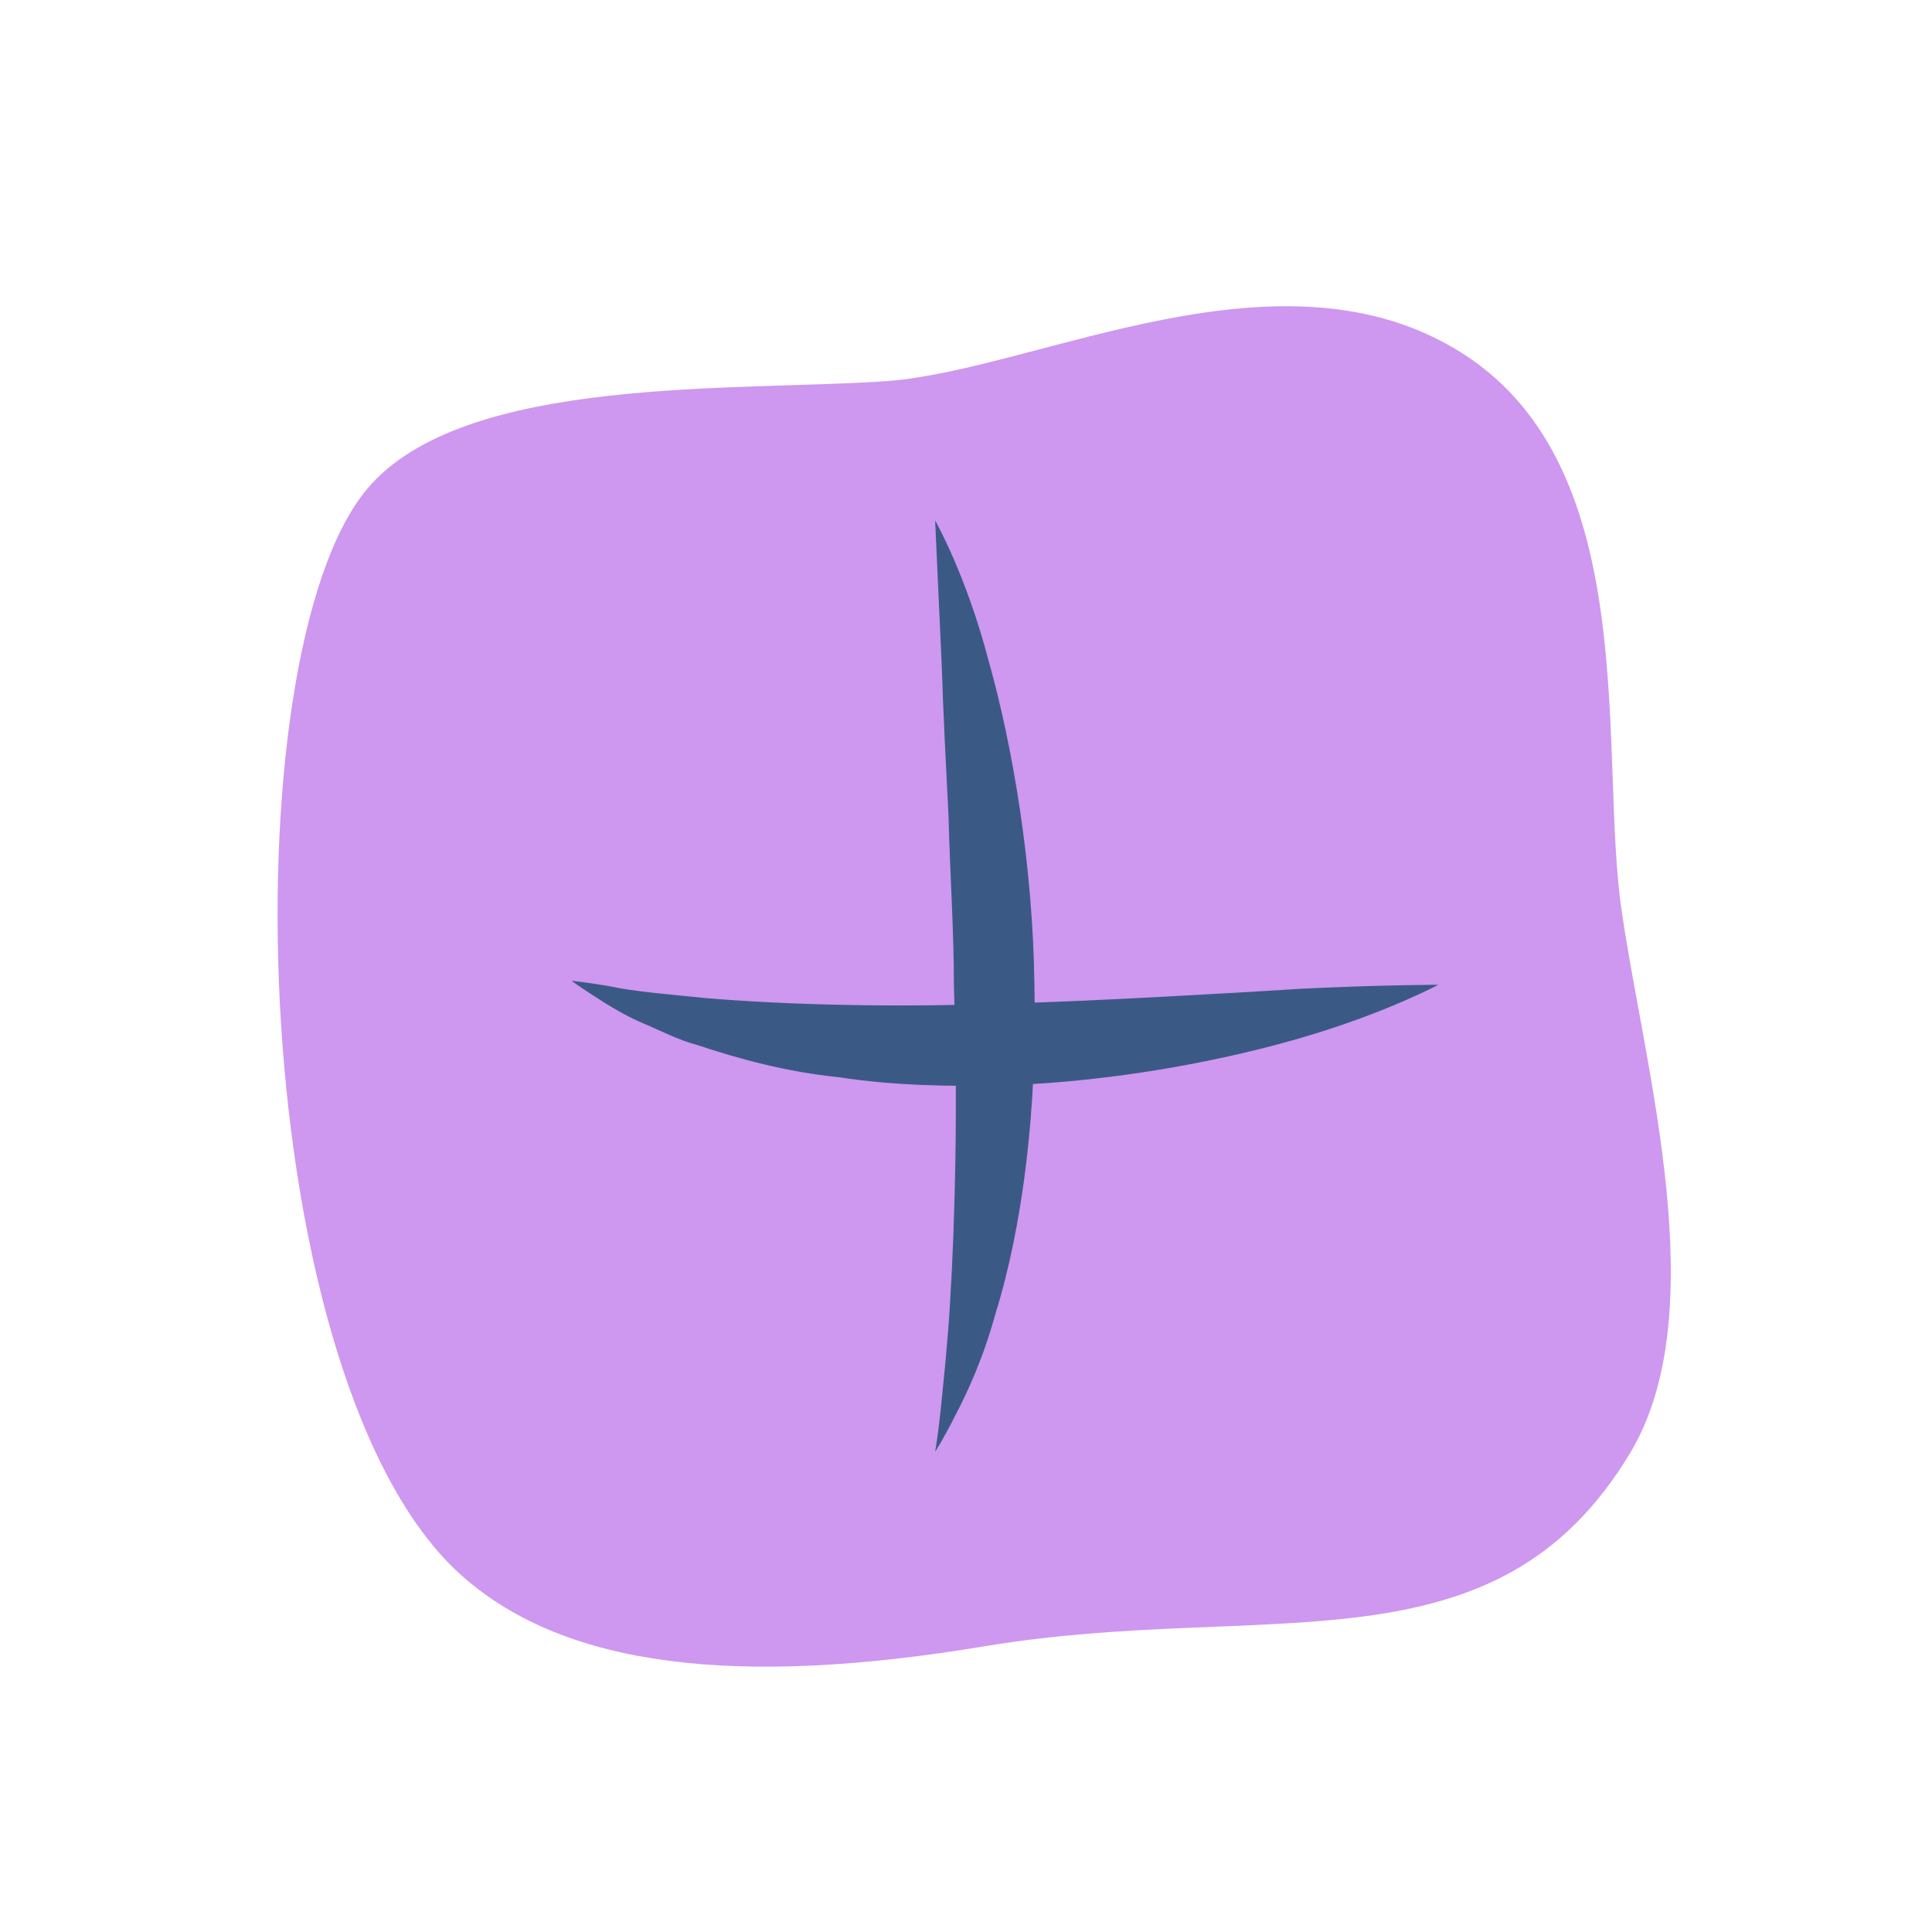 <?xml version="1.0" encoding="utf-8"?>
<!-- Generator: Adobe Illustrator 23.0.3, SVG Export Plug-In . SVG Version: 6.00 Build 0)  -->
<svg version="1.1" id="Layer_1" xmlns="http://www.w3.org/2000/svg" xmlns:xlink="http://www.w3.org/1999/xlink" x="0px" y="0px"
	 viewBox="0 0 144 144" style="enable-background:new 0 0 144 144;" xml:space="preserve">
<style type="text/css">
	.st0{enable-background:new    ;}
	.st1{fill:#CE97F0;}
	.st2{fill:#3A5A85;}
</style>
<g class="st0">
	<path class="st1" d="M109.1,26.4c-13.5-8.7-31.6,1.1-42.9,2c-11.3,0.8-31.6-0.5-38.8,8c-10.5,12.4-9.1,67.1,7.2,81.2
		c7.6,6.6,20.2,8.2,38.8,5.1c21.1-3.5,38,2.4,48.1-14.4c6.3-10.5,1.1-28.6-0.6-40.2C119.1,56.4,122.6,35.1,109.1,26.4z"/>
</g>
<g>
	<path class="st2" d="M73.7,49.3c-1.7-6.5-4-10.5-4-10.5s0.2,4.4,0.5,11c0.1,3.3,0.3,7.1,0.5,11.1c0.1,4.1,0.4,8.4,0.4,12.7
		c0.3,8.6,0.1,17.2-0.3,23.7c-0.2,3.2-0.5,5.9-0.7,7.9c-0.2,1.9-0.4,3-0.4,3s0.6-0.9,1.5-2.7c0.9-1.7,2.1-4.3,3-7.6
		c1-3.2,1.8-7.1,2.3-11.3c0.5-4.2,0.7-8.7,0.6-13.1C77,64.6,75.5,55.7,73.7,49.3z"/>
</g>
<g>
	<path class="st2" d="M86.5,74.3c-3.8,0.2-7.8,0.4-11.8,0.5c-8,0.3-16,0.1-22-0.4c-3-0.3-5.5-0.5-7.3-0.9c-1.8-0.3-2.8-0.4-2.8-0.4
		s0.8,0.6,2.4,1.6c0.8,0.5,1.8,1.1,3,1.6c1.2,0.5,2.5,1.2,4,1.6c3,1,6.6,2,10.6,2.4c3.9,0.6,8.1,0.7,12.3,0.6
		c8.4-0.3,16.6-1.9,22.6-3.7c6-1.8,9.7-3.8,9.7-3.8s-4.2,0-10.3,0.3C93.8,73.9,90.3,74.1,86.5,74.3z"/>
</g>
</svg>
